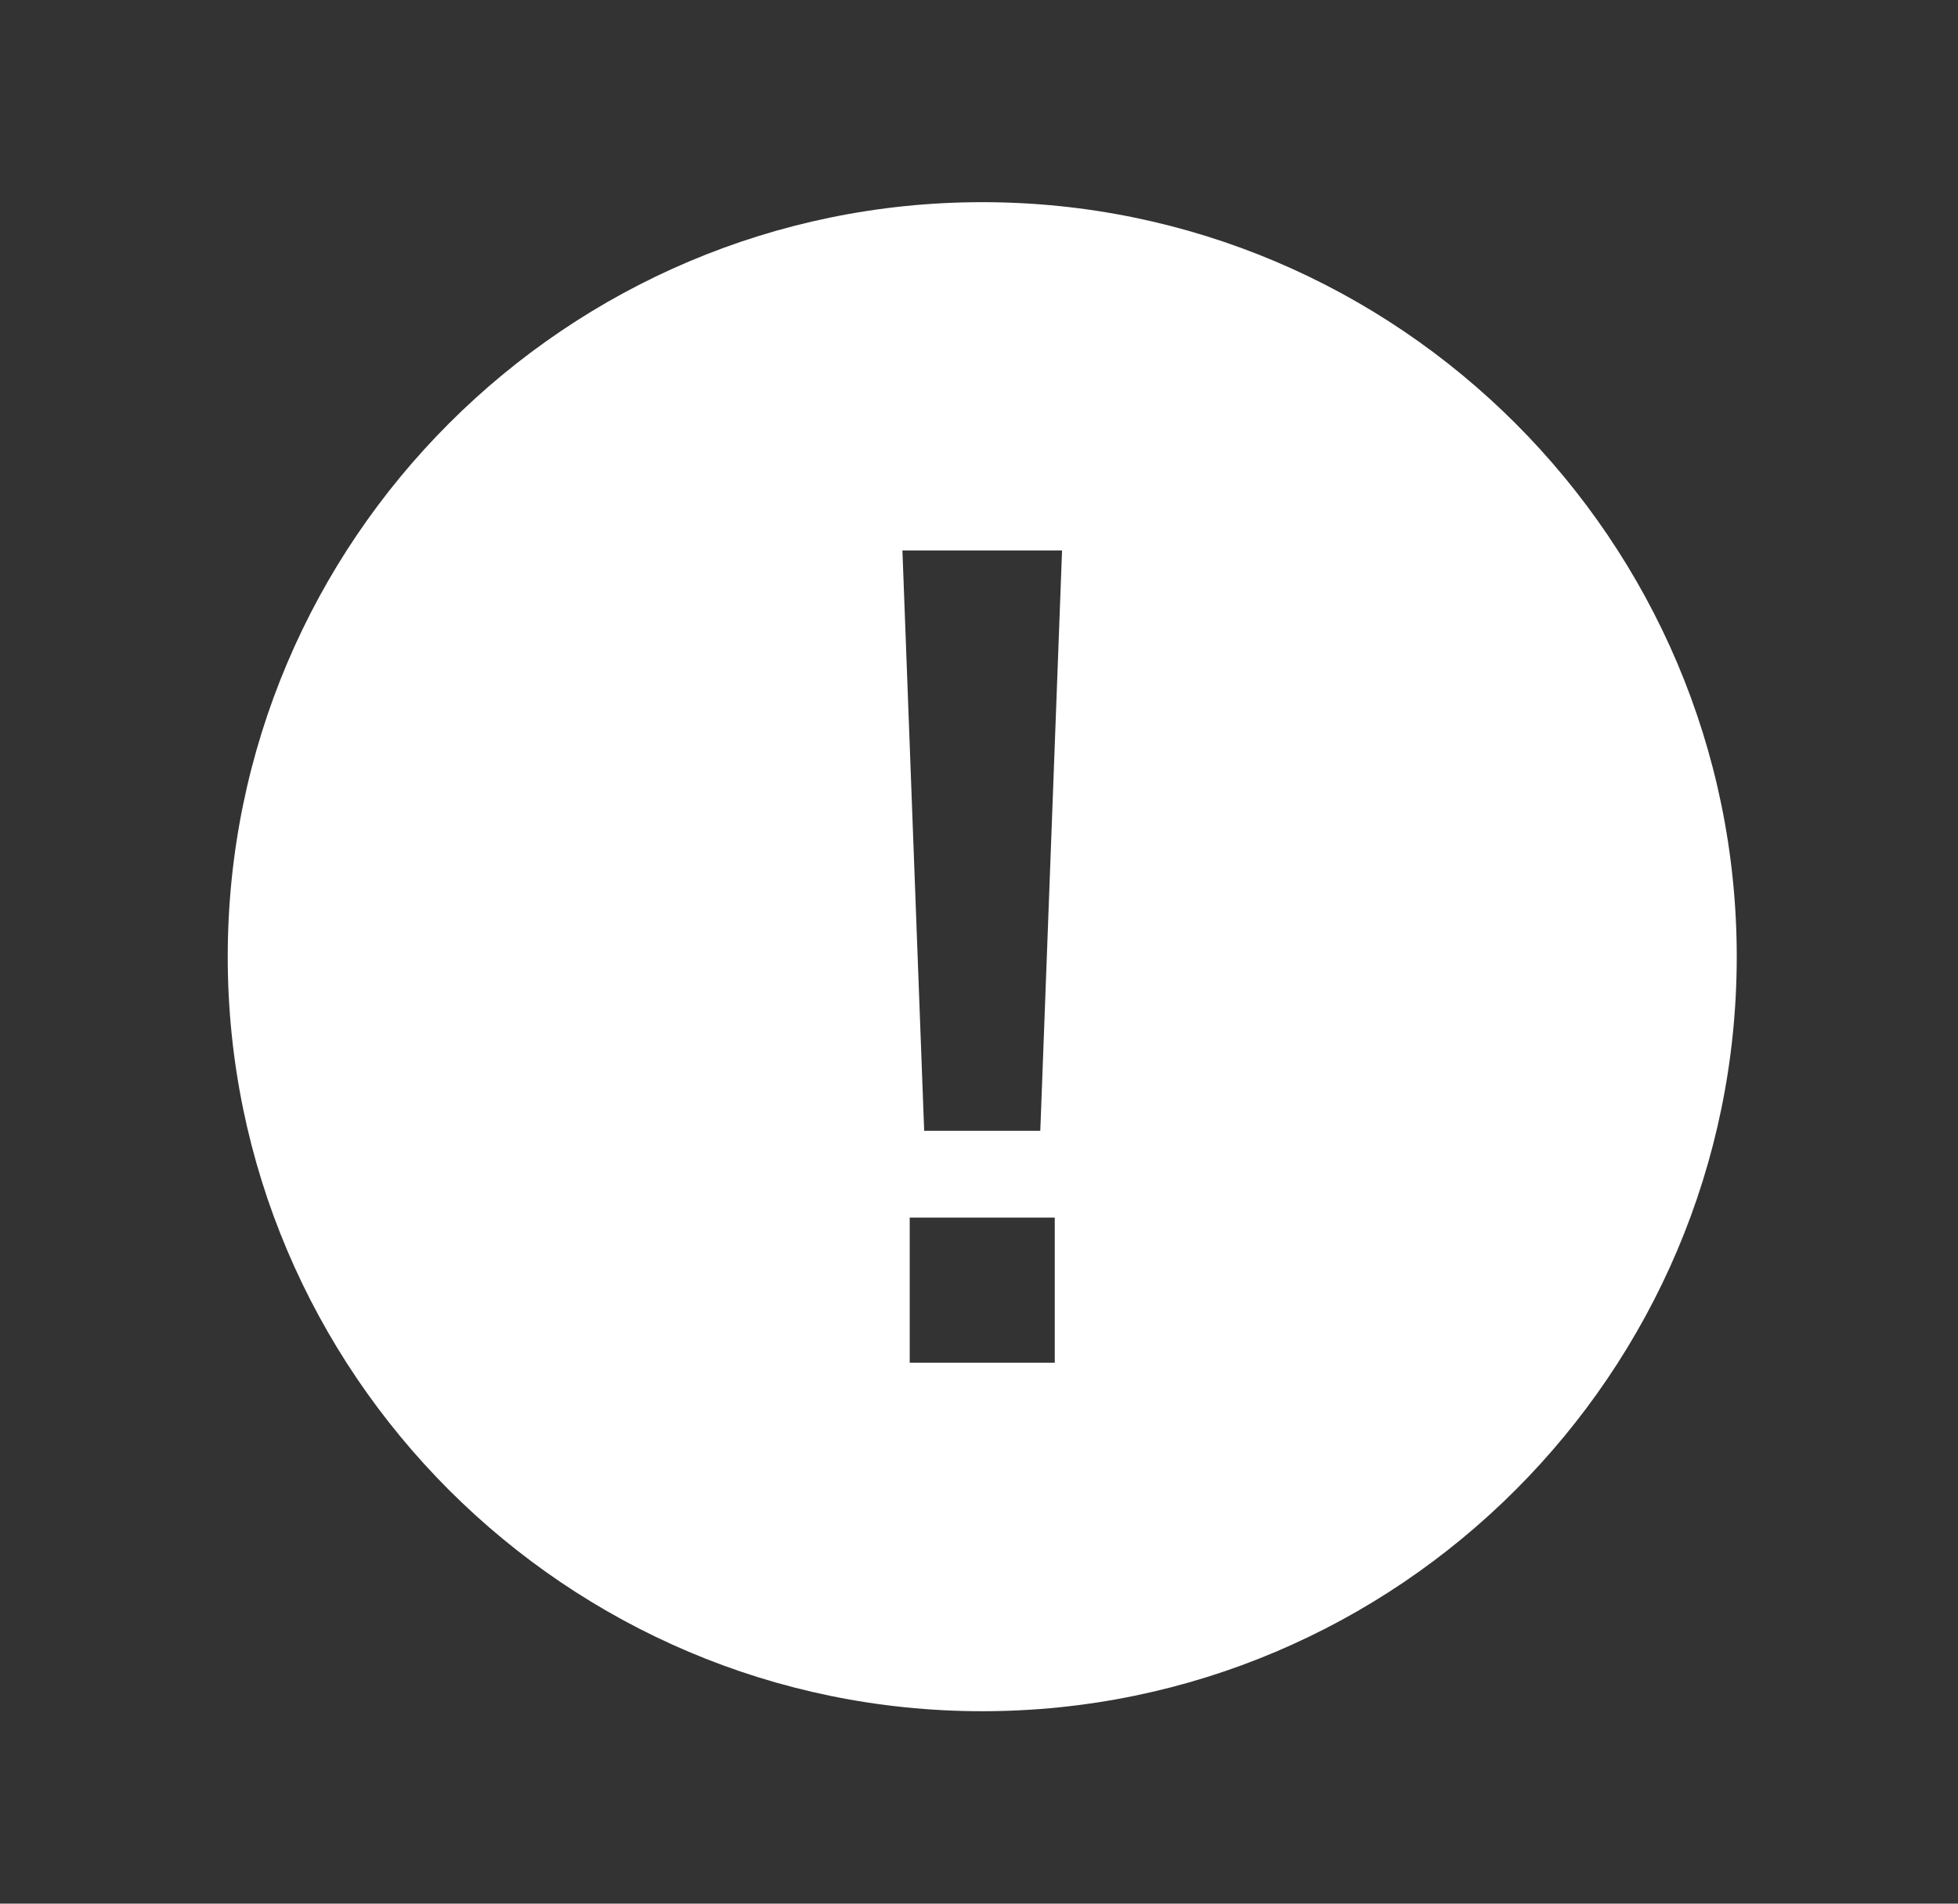 <svg width="36" height="35" viewBox="0 0 36 35" fill="none" xmlns="http://www.w3.org/2000/svg">
<rect x="0" y="0" width="36" height="35" fill="#333333" stroke="none"/>
<path d="M18.06 3.717C10.41 3.717 4.187 9.941 4.187 17.59C4.187 25.239 10.41 31.462 18.06 31.462C25.709 31.462 31.932 25.239 31.932 17.59C31.932 9.941 25.709 3.717 18.06 3.717ZM19.393 25.054H16.726V22.386H19.393V25.054ZM19.127 20.791H16.992L16.592 10.12H19.527L19.127 20.791Z" fill="white"/>
</svg>
